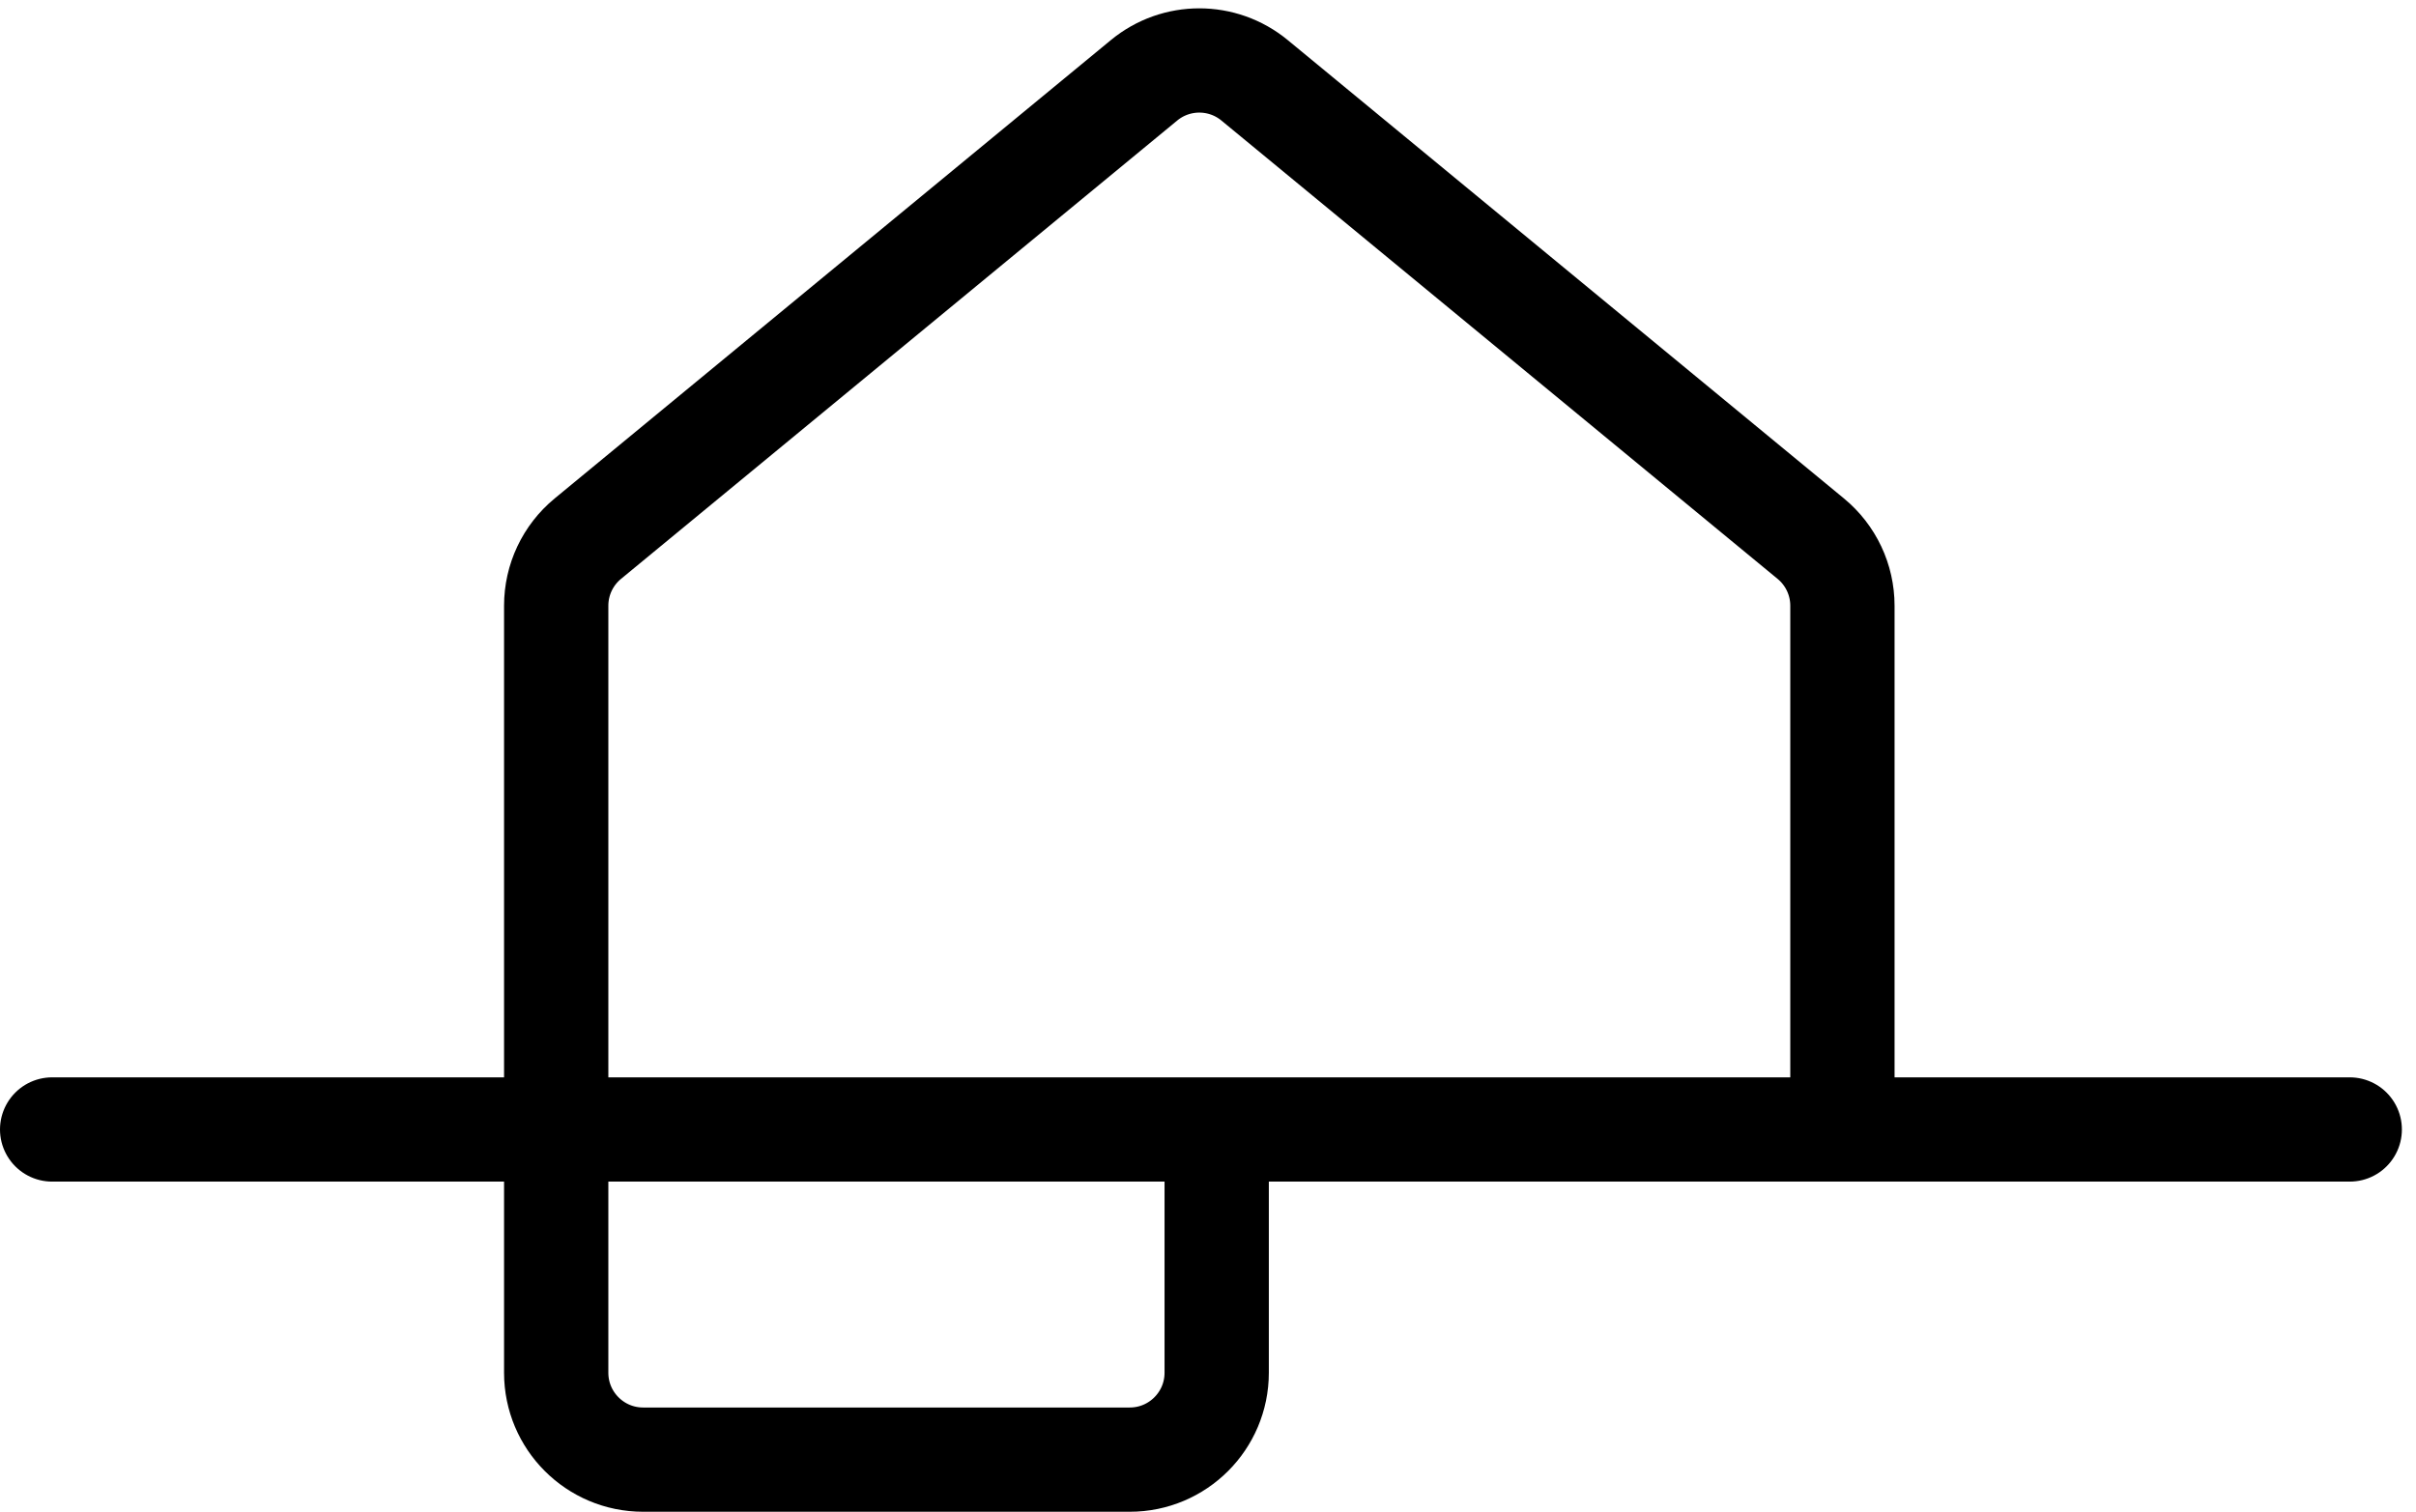 <svg width="139" height="87" viewBox="0 0 139 87" fill="none" xmlns="http://www.w3.org/2000/svg">
<g id="Group 515">
<path id="Vector 22" d="M106 68V34.858C106 33.365 105.333 31.95 104.18 31L72.18 4.622C70.333 3.099 67.667 3.099 65.82 4.622L33.82 31C32.667 31.95 32 33.365 32 34.858L32 79C32 81.761 34.239 84 37 84H65C67.761 84 70 81.761 70 79V65" stroke="black" stroke-width="6"/>
<path id="Vector 23" d="M3 65H135.188" stroke="black" stroke-width="6" stroke-linecap="round"/>
</g>
</svg>
